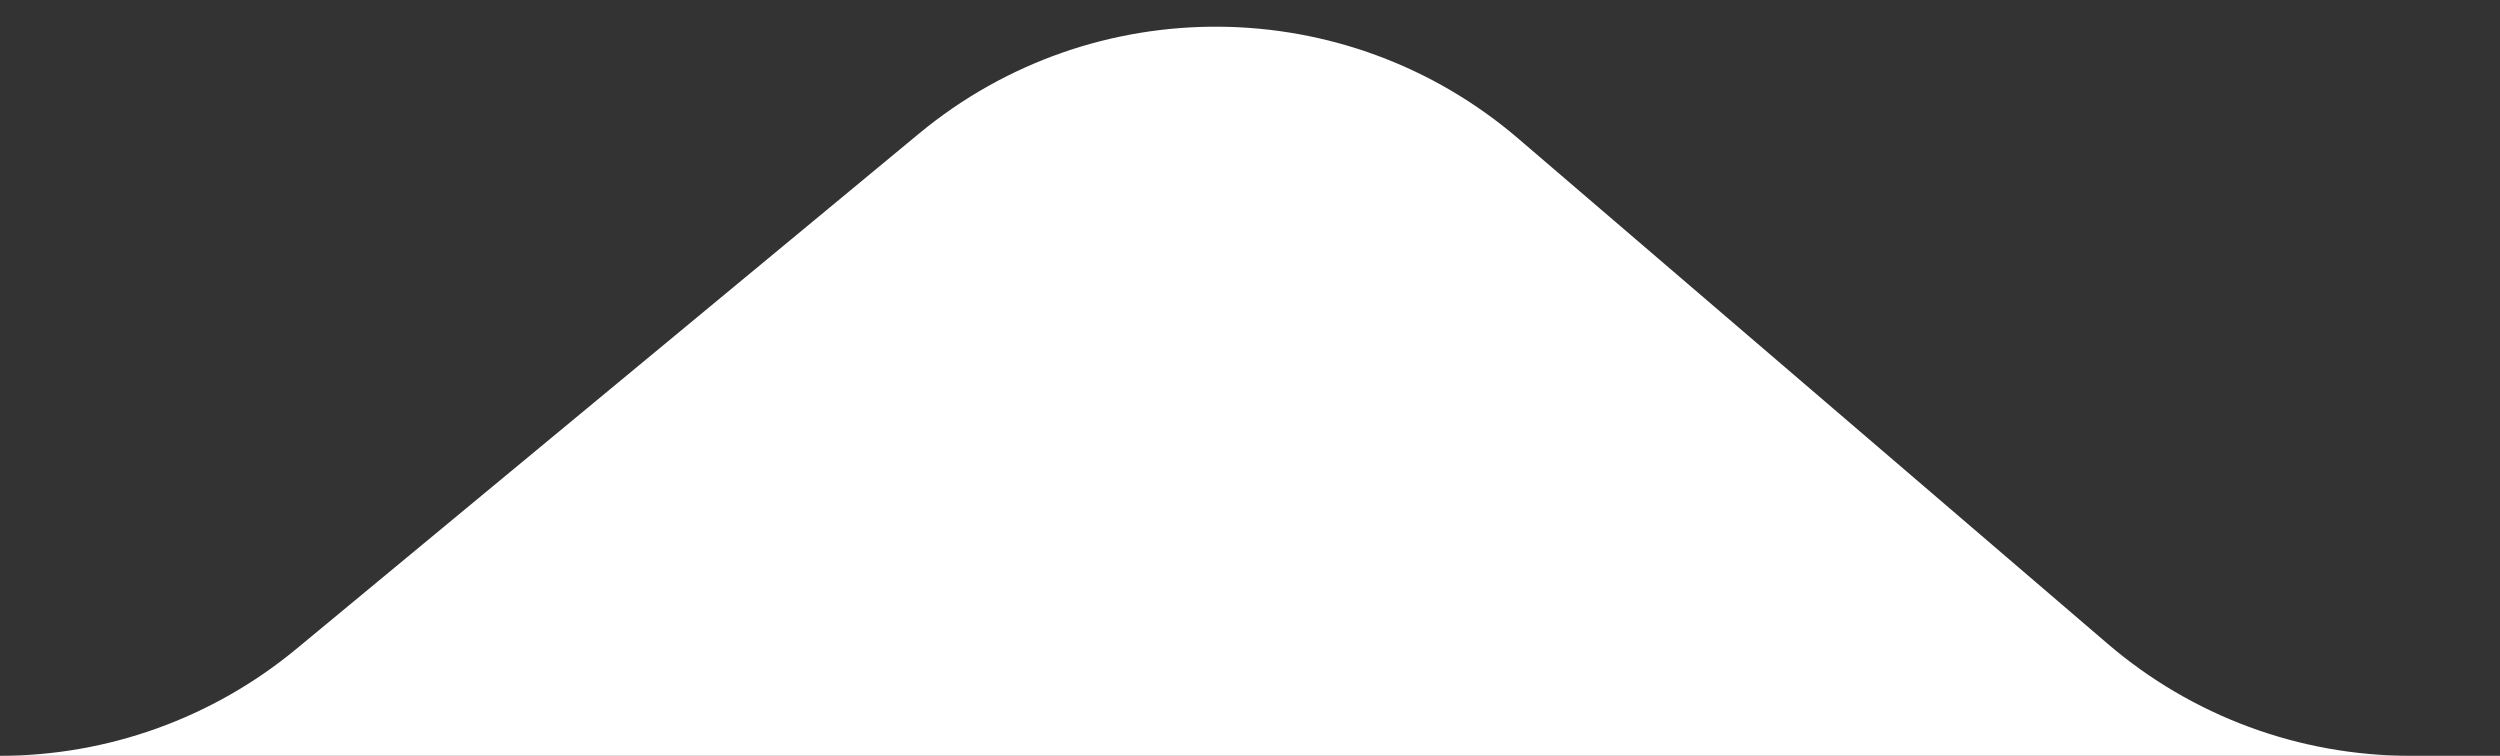 <svg width="43" height="13" viewBox="0 0 43 13" fill="none" xmlns="http://www.w3.org/2000/svg">
<rect x="0" y="0" width="43" height="13" fill="#333333" stroke="none"/>
<g clip-path="url(#clip0_3040_845)">
<path d="M-26 21C-26 16.582 -22.418 13 -18 13H-0.006C1.856 13 3.66 12.35 5.095 11.163L15.809 2.296C18.809 -0.186 23.16 -0.149 26.116 2.385L36.253 11.074C37.703 12.317 39.55 13 41.459 13H81.5H288C292.418 13 296 16.582 296 21V135C296 139.418 292.418 143 288 143H-18C-22.418 143 -26 139.418 -26 135V21Z" fill="white"/>
</g>
<defs>
<clipPath id="clip0_3040_845">
<rect width="43" height="13" fill="white"/>
</clipPath>
</defs>
</svg>
